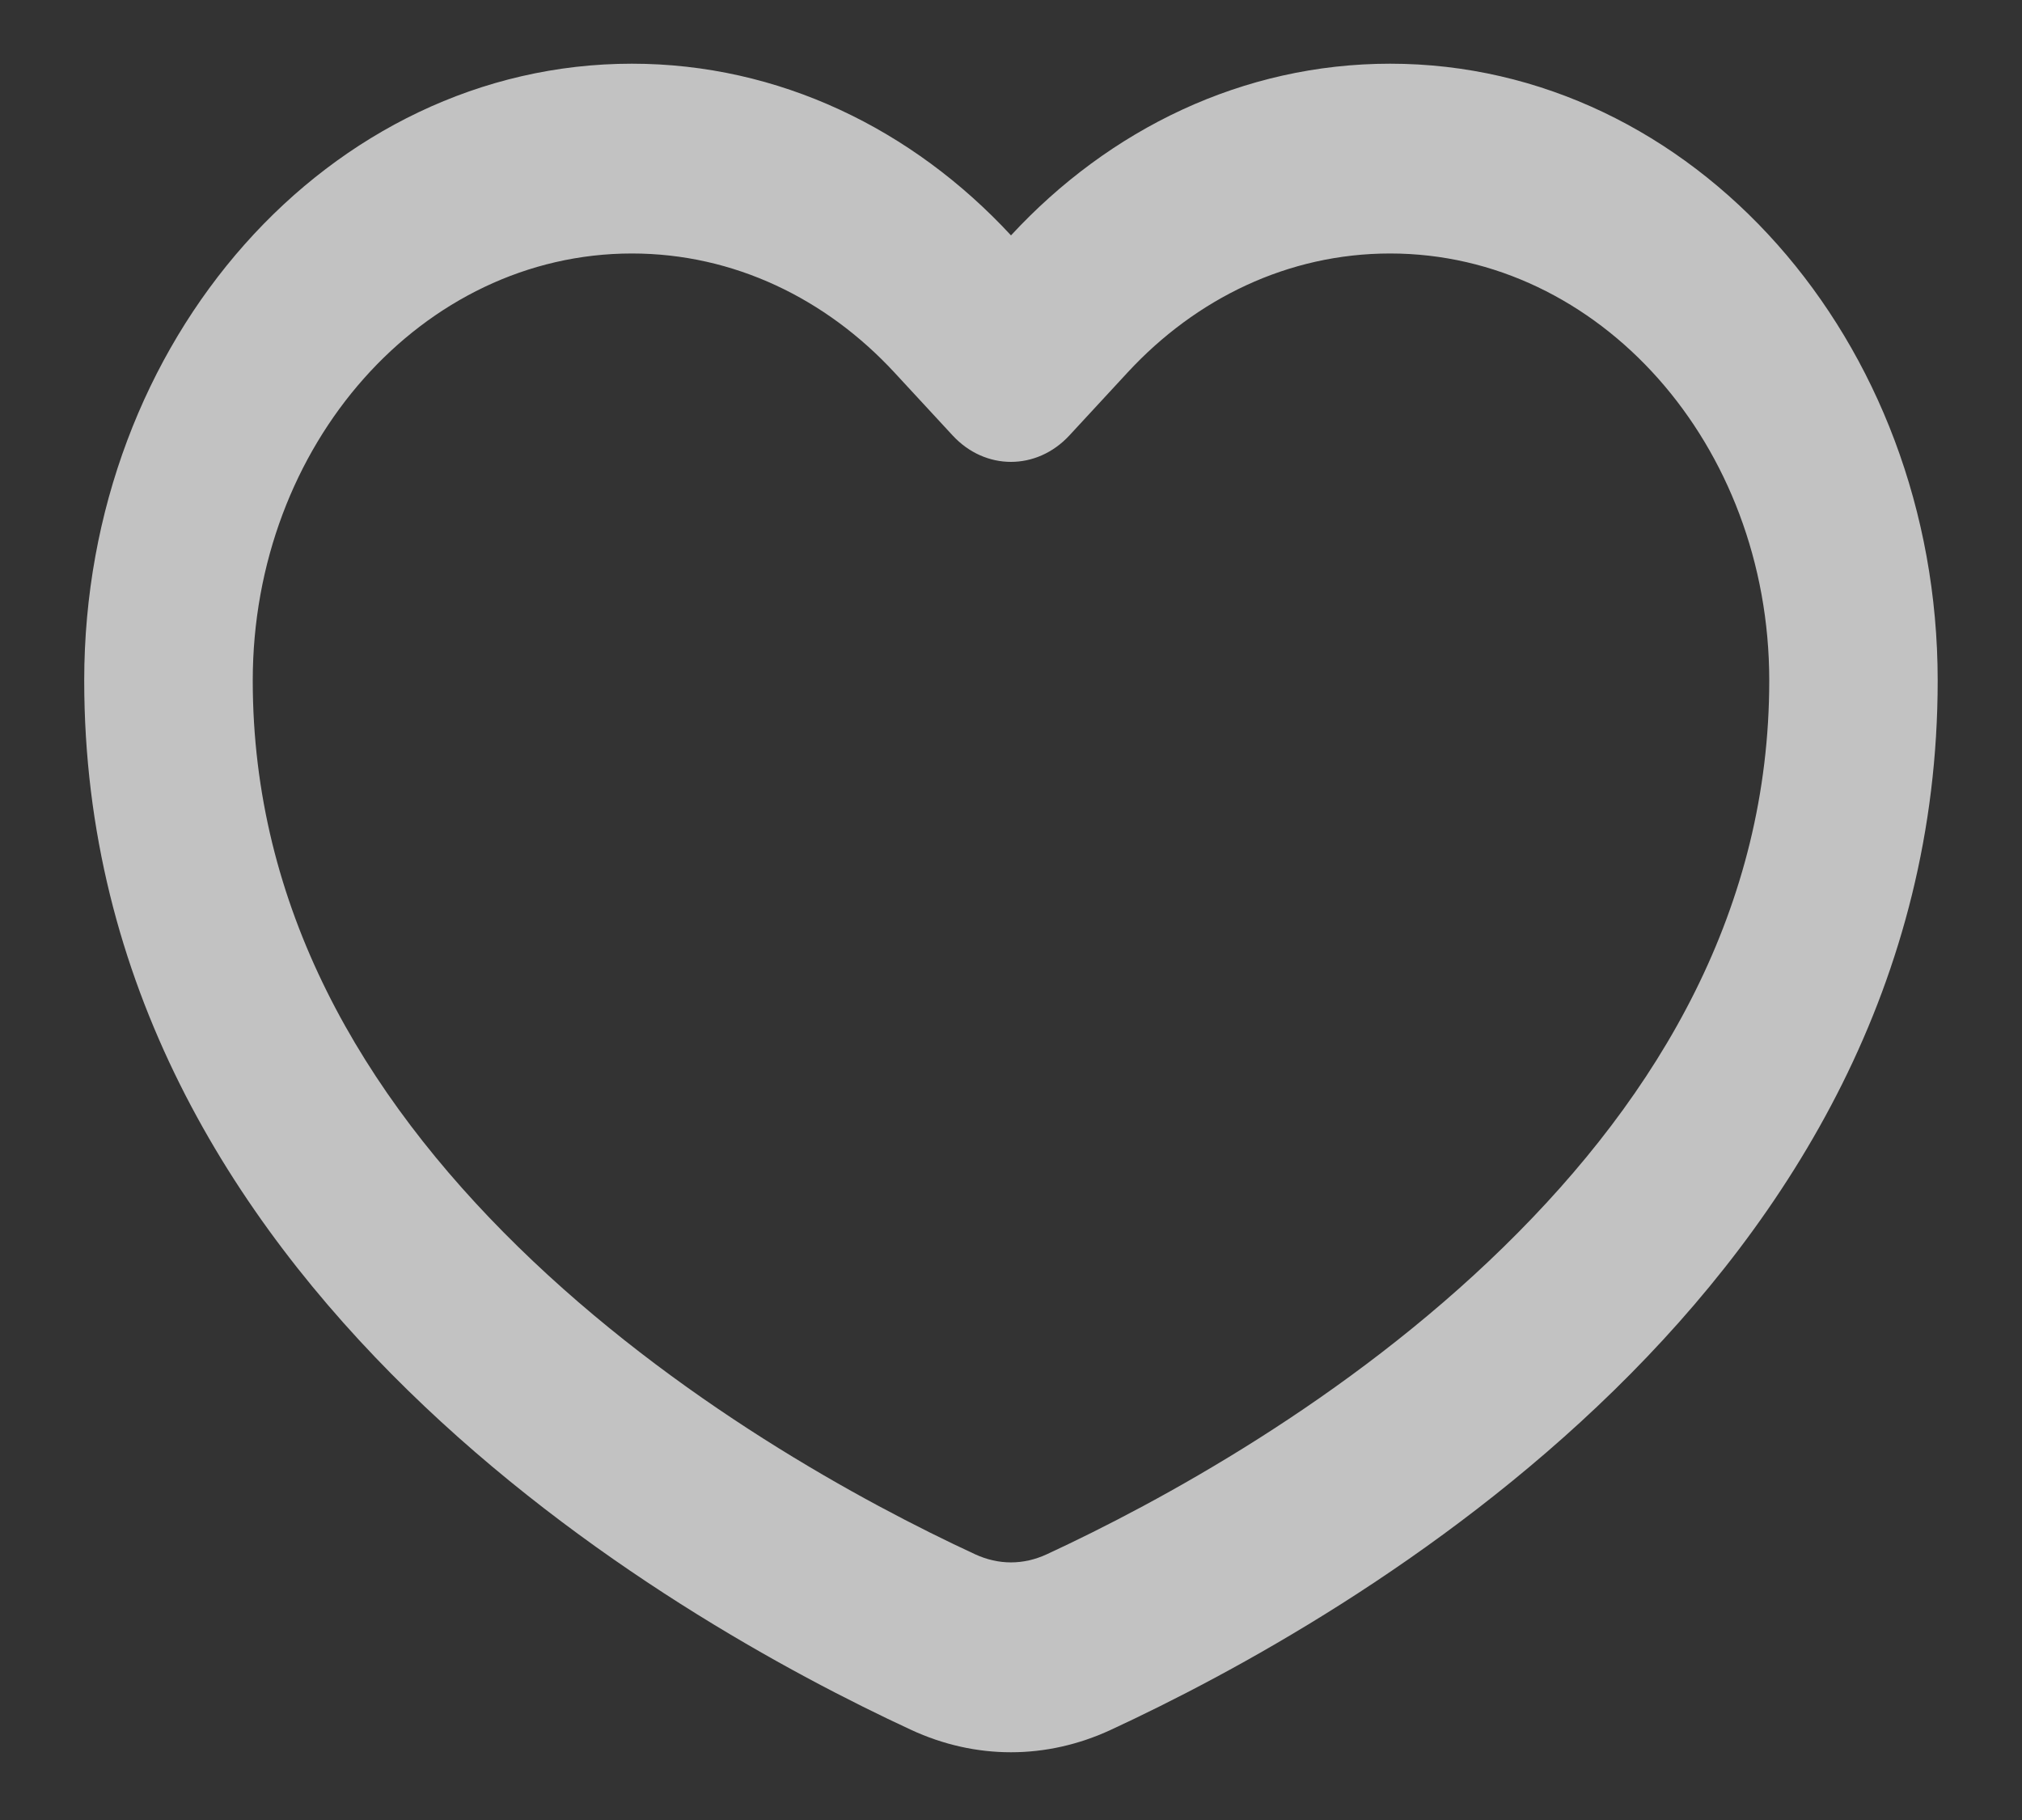 <svg width="20" height="18" viewBox="0 0 20 18" fill="none" xmlns="http://www.w3.org/2000/svg">
<rect x="0" y="0" width="20" height="18" fill="#333333" stroke="none"/>
<path opacity="0.7" fill-rule="evenodd" clip-rule="evenodd" d="M10.577 4.307C10.254 4.655 9.745 4.655 9.423 4.307L8.846 3.683C8.17 2.953 7.258 2.507 6.25 2.507C4.179 2.507 2.5 4.398 2.5 6.731C2.5 8.968 3.575 10.815 5.126 12.332C6.679 13.851 8.536 14.858 9.645 15.372C9.877 15.479 10.122 15.479 10.354 15.372C11.463 14.858 13.32 13.851 14.873 12.332C16.425 10.815 17.5 8.968 17.5 6.731C17.5 4.398 15.821 2.507 13.75 2.507C12.741 2.507 11.829 2.953 11.154 3.683L10.577 4.307ZM10 2.328C9.026 1.276 7.705 0.63 6.25 0.63C3.258 0.63 0.833 3.362 0.833 6.731C0.833 12.709 6.642 16.01 9.011 17.108C9.649 17.404 10.35 17.404 10.988 17.108C13.358 16.01 19.166 12.709 19.166 6.731C19.166 3.362 16.741 0.63 13.75 0.63C12.294 0.63 10.973 1.276 10 2.328Z" fill="white"/>
</svg>
